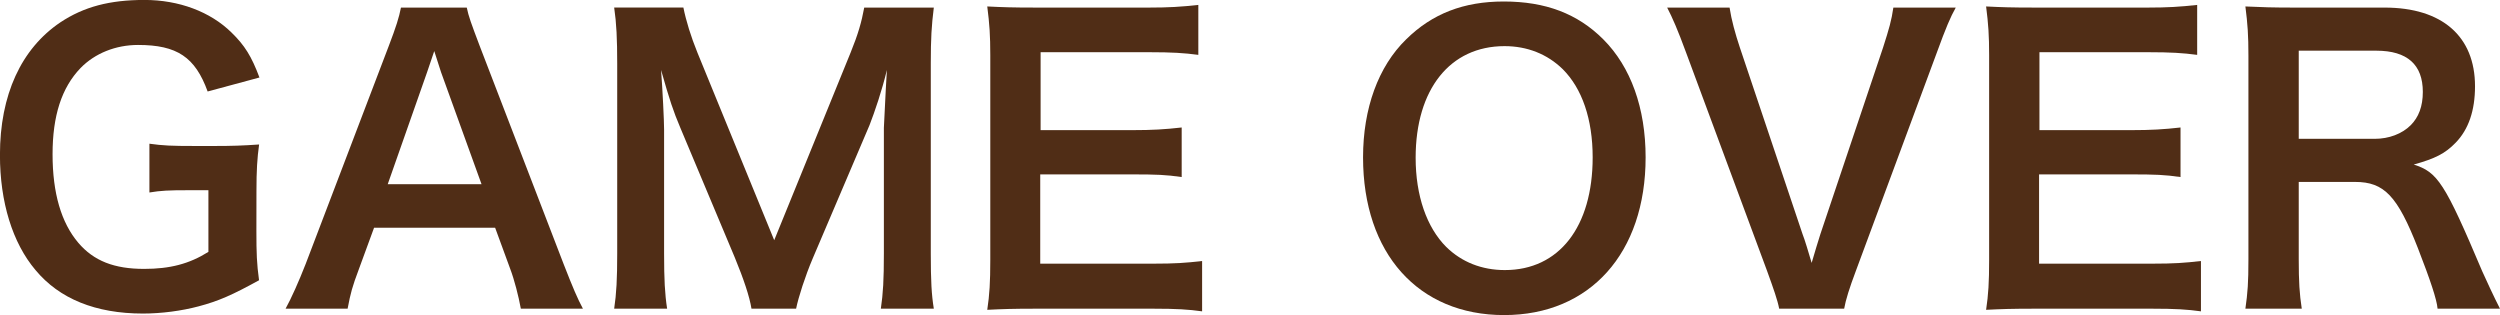 <?xml version="1.0" encoding="UTF-8" standalone="no"?>
<svg
   xmlns:dc="http://purl.org/dc/elements/1.1/"
   xmlns:cc="http://creativecommons.org/ns#"
   xmlns:rdf="http://www.w3.org/1999/02/22-rdf-syntax-ns#"
   xmlns:svg="http://www.w3.org/2000/svg"
   xmlns="http://www.w3.org/2000/svg"
   xmlns:sodipodi="http://sodipodi.sourceforge.net/DTD/sodipodi-0.dtd"
   xmlns:inkscape="http://www.inkscape.org/namespaces/inkscape"
   width="93.263mm"
   height="11.755mm"
   viewBox="0 0 93.263 11.755"
   version="1.1"
   id="svg8"
   inkscape:version="1.0.1 (c497b03c, 2020-09-10)"
   sodipodi:docname="badend_title.svg">
  <defs
     id="defs2" />
  <sodipodi:namedview
     id="base"
     pagecolor="#ffffff"
     bordercolor="#666666"
     borderopacity="1.0"
     inkscape:pageopacity="0.0"
     inkscape:pageshadow="2"
     inkscape:zoom="0.35"
     inkscape:cx="147.59999"
     inkscape:cy="382.88"
     inkscape:document-units="mm"
     inkscape:current-layer="layer1"
     inkscape:document-rotation="0"
     showgrid="false"
     fit-margin-top="0"
     fit-margin-left="0"
     fit-margin-right="0"
     fit-margin-bottom="0"
     inkscape:window-width="1440"
     inkscape:window-height="697"
     inkscape:window-x="0"
     inkscape:window-y="25"
     inkscape:window-maximized="0" />
  <g
     inkscape:label="レイヤー 1"
     inkscape:groupmode="layer"
     id="layer1"
     transform="translate(-51.284,-46.863)">
    <g
       aria-label="GAME OVER"
       id="text835"
       style="font-style:normal;font-variant:normal;font-weight:600;font-stretch:normal;font-size:14.111px;line-height:1.25;font-family:'Hiragino Kaku Gothic Pro';-inkscape-font-specification:'Hiragino Kaku Gothic Pro, Semi-Bold';font-variant-ligatures:normal;font-variant-caps:normal;font-variant-numeric:normal;font-variant-east-asian:normal;fill:#502d16;stroke-width:0.265;fill-opacity:1">
      <path
         d="m 60.851,54.003 c 0,-0.79 0.028,-1.228 0.099,-1.75 -0.607,0.042 -1.016,0.056 -1.665,0.056 h -0.734 c -0.875,0 -1.185,-0.014 -1.693,-0.085 v 1.82 c 0.423,-0.071 0.72,-0.085 1.439,-0.085 h 0.762 v 2.3 c -0.72,0.452 -1.439,0.635 -2.399,0.635 -1.115,0 -1.877,-0.296 -2.455,-0.974 -0.635,-0.748 -0.96,-1.849 -0.96,-3.302 0,-1.439 0.339,-2.484 1.044,-3.217 0.536,-0.55 1.312,-0.861 2.145,-0.861 1.453,0 2.131,0.452 2.596,1.736 l 1.933,-0.522 c -0.296,-0.79 -0.55,-1.199 -1.044,-1.679 -0.79,-0.776 -1.961,-1.214 -3.246,-1.214 -1.298,0 -2.258,0.254 -3.133,0.833 -1.468,0.988 -2.258,2.709 -2.258,4.953 0,1.75 0.466,3.274 1.326,4.29 0.889,1.072 2.244,1.623 4.008,1.623 0.691,0 1.439,-0.099 2.074,-0.268 0.748,-0.198 1.256,-0.423 2.258,-0.974 -0.085,-0.621 -0.099,-1.002 -0.099,-1.834 z"
         style="font-style:normal;font-variant:normal;font-weight:600;font-stretch:normal;font-size:14.111px;font-family:'Hiragino Kaku Gothic Pro';-inkscape-font-specification:'Hiragino Kaku Gothic Pro, Semi-Bold';font-variant-ligatures:normal;font-variant-caps:normal;font-variant-numeric:normal;font-variant-east-asian:normal;fill:#502d16;stroke-width:0.265;fill-opacity:1"
         id="path837" />
      <path
         d="m 73.03,58.378 c -0.198,-0.367 -0.367,-0.762 -0.72,-1.665 l -3.133,-8.142 c -0.325,-0.861 -0.409,-1.087 -0.48,-1.425 h -2.455 c -0.071,0.367 -0.183,0.72 -0.452,1.425 l -3.104,8.142 c -0.254,0.649 -0.536,1.284 -0.748,1.665 h 2.314 c 0.113,-0.593 0.169,-0.804 0.423,-1.482 l 0.564,-1.538 h 4.516 l 0.564,1.538 c 0.155,0.409 0.31,1.016 0.395,1.482 z M 69.248,53.735 h -3.5 l 1.468,-4.177 c 0.042,-0.127 0.042,-0.127 0.268,-0.79 0.155,0.466 0.198,0.635 0.254,0.79 z"
         style="font-style:normal;font-variant:normal;font-weight:600;font-stretch:normal;font-size:14.111px;font-family:'Hiragino Kaku Gothic Pro';-inkscape-font-specification:'Hiragino Kaku Gothic Pro, Semi-Bold';font-variant-ligatures:normal;font-variant-caps:normal;font-variant-numeric:normal;font-variant-east-asian:normal;fill:#502d16;stroke-width:0.265;fill-opacity:1"
         id="path839" />
      <path
         d="m 80.983,58.378 c 0.085,-0.423 0.339,-1.214 0.621,-1.877 l 2.117,-4.967 c 0.198,-0.508 0.466,-1.298 0.649,-2.06 -0.014,0.212 -0.056,0.931 -0.113,2.159 v 4.685 c 0,0.974 -0.028,1.482 -0.113,2.06 h 1.976 c -0.085,-0.522 -0.113,-1.03 -0.113,-2.06 v -7.084 c 0,-0.945 0.028,-1.411 0.113,-2.088 h -2.596 c -0.099,0.536 -0.226,0.988 -0.508,1.679 l -2.85,6.999 -2.865,-6.999 C 77.06,48.232 76.877,47.639 76.778,47.145 h -2.582 c 0.085,0.579 0.113,1.171 0.113,2.088 v 7.084 c 0,0.945 -0.028,1.496 -0.113,2.06 H 76.171 C 76.086,57.827 76.058,57.291 76.058,56.317 v -4.628 c 0,-0.31 -0.056,-1.468 -0.113,-2.215 0.325,1.143 0.452,1.524 0.72,2.159 l 2.032,4.84 c 0.325,0.79 0.55,1.453 0.621,1.905 z"
         style="font-style:normal;font-variant:normal;font-weight:600;font-stretch:normal;font-size:14.111px;font-family:'Hiragino Kaku Gothic Pro';-inkscape-font-specification:'Hiragino Kaku Gothic Pro, Semi-Bold';font-variant-ligatures:normal;font-variant-caps:normal;font-variant-numeric:normal;font-variant-east-asian:normal;fill:#502d16;stroke-width:0.265;fill-opacity:1"
         id="path841" />
      <path
         d="m 96.129,56.6 c -0.607,0.071 -1.016,0.099 -1.806,0.099 h -4.233 v -3.33 h 3.443 c 0.875,0 1.256,0.014 1.834,0.099 v -1.849 c -0.621,0.071 -1.101,0.099 -1.834,0.099 h -3.429 v -2.907 h 4.064 c 0.833,0 1.284,0.028 1.82,0.099 v -1.863 c -0.649,0.071 -1.115,0.099 -1.82,0.099 h -4.262 c -0.861,0 -1.228,-0.014 -1.792,-0.042 0.085,0.663 0.113,1.087 0.113,1.82 v 7.634 c 0,0.833 -0.028,1.298 -0.113,1.863 0.564,-0.028 0.945,-0.042 1.792,-0.042 h 4.403 c 0.861,0 1.312,0.028 1.82,0.099 z"
         style="font-style:normal;font-variant:normal;font-weight:600;font-stretch:normal;font-size:14.111px;font-family:'Hiragino Kaku Gothic Pro';-inkscape-font-specification:'Hiragino Kaku Gothic Pro, Semi-Bold';font-variant-ligatures:normal;font-variant-caps:normal;font-variant-numeric:normal;font-variant-east-asian:normal;fill:#502d16;stroke-width:0.265;fill-opacity:1"
         id="path843" />
      <path
         d="m 107.383,46.919 c -1.496,0 -2.667,0.452 -3.641,1.411 -1.044,1.016 -1.609,2.582 -1.609,4.403 0,3.584 2.06,5.884 5.263,5.884 3.203,0 5.278,-2.314 5.278,-5.884 0,-1.834 -0.55,-3.373 -1.58,-4.403 -0.96,-0.96 -2.159,-1.411 -3.711,-1.411 z m 0.042,10.019 c -0.861,0 -1.609,-0.296 -2.187,-0.861 -0.734,-0.734 -1.143,-1.919 -1.143,-3.33 0,-2.554 1.284,-4.163 3.316,-4.163 0.847,0 1.595,0.296 2.173,0.861 0.72,0.72 1.115,1.863 1.115,3.288 0,2.596 -1.256,4.205 -3.274,4.205 z"
         style="font-style:normal;font-variant:normal;font-weight:600;font-stretch:normal;font-size:14.111px;font-family:'Hiragino Kaku Gothic Pro';-inkscape-font-specification:'Hiragino Kaku Gothic Pro, Semi-Bold';font-variant-ligatures:normal;font-variant-caps:normal;font-variant-numeric:normal;font-variant-east-asian:normal;fill:#502d16;stroke-width:0.265;fill-opacity:1"
         id="path845" />
      <path
         d="m 120.081,58.378 c 0.056,-0.325 0.198,-0.776 0.437,-1.411 l 3.02,-8.142 c 0.339,-0.931 0.508,-1.326 0.706,-1.679 h -2.328 c -0.07,0.48 -0.155,0.776 -0.381,1.482 l -2.342,6.971 c -0.085,0.254 -0.198,0.649 -0.325,1.072 -0.099,-0.339 -0.268,-0.903 -0.339,-1.072 l -2.342,-6.971 c -0.169,-0.508 -0.31,-1.016 -0.381,-1.482 h -2.328 c 0.198,0.381 0.395,0.833 0.706,1.679 l 3.02,8.142 c 0.24,0.663 0.395,1.101 0.452,1.411 z"
         style="font-style:normal;font-variant:normal;font-weight:600;font-stretch:normal;font-size:14.111px;font-family:'Hiragino Kaku Gothic Pro';-inkscape-font-specification:'Hiragino Kaku Gothic Pro, Semi-Bold';font-variant-ligatures:normal;font-variant-caps:normal;font-variant-numeric:normal;font-variant-east-asian:normal;fill:#502d16;stroke-width:0.265;fill-opacity:1"
         id="path847" />
      <path
         d="m 133.391,56.6 c -0.607,0.071 -1.016,0.099 -1.806,0.099 h -4.233 v -3.33 h 3.443 c 0.875,0 1.256,0.014 1.834,0.099 v -1.849 c -0.621,0.071 -1.101,0.099 -1.834,0.099 h -3.429 v -2.907 h 4.064 c 0.833,0 1.284,0.028 1.82,0.099 v -1.863 c -0.649,0.071 -1.115,0.099 -1.82,0.099 h -4.262 c -0.861,0 -1.228,-0.014 -1.792,-0.042 0.085,0.663 0.113,1.087 0.113,1.82 v 7.634 c 0,0.833 -0.028,1.298 -0.113,1.863 0.564,-0.028 0.945,-0.042 1.792,-0.042 h 4.403 c 0.861,0 1.312,0.028 1.82,0.099 z"
         style="font-style:normal;font-variant:normal;font-weight:600;font-stretch:normal;font-size:14.111px;font-family:'Hiragino Kaku Gothic Pro';-inkscape-font-specification:'Hiragino Kaku Gothic Pro, Semi-Bold';font-variant-ligatures:normal;font-variant-caps:normal;font-variant-numeric:normal;font-variant-east-asian:normal;fill:#502d16;stroke-width:0.265;fill-opacity:1"
         id="path849" />
      <path
         d="m 144.546,58.378 c -0.198,-0.381 -0.55,-1.143 -0.663,-1.397 -1.397,-3.302 -1.665,-3.697 -2.554,-3.979 0.804,-0.226 1.171,-0.409 1.566,-0.818 0.48,-0.494 0.72,-1.199 0.72,-2.103 0,-1.863 -1.228,-2.935 -3.373,-2.935 h -3.387 c -0.776,0 -1.214,-0.014 -1.806,-0.042 0.085,0.663 0.113,1.087 0.113,1.834 v 7.606 c 0,0.861 -0.028,1.242 -0.113,1.834 h 2.103 c -0.085,-0.55 -0.113,-1.002 -0.113,-1.849 v -2.879 h 2.103 c 1.087,0 1.58,0.522 2.342,2.469 0.466,1.199 0.706,1.919 0.734,2.258 z m -7.507,-6.336 v -3.288 h 2.893 c 1.157,0 1.736,0.522 1.736,1.538 0,0.536 -0.155,0.945 -0.452,1.242 -0.325,0.325 -0.818,0.508 -1.341,0.508 z"
         style="font-style:normal;font-variant:normal;font-weight:600;font-stretch:normal;font-size:14.111px;font-family:'Hiragino Kaku Gothic Pro';-inkscape-font-specification:'Hiragino Kaku Gothic Pro, Semi-Bold';font-variant-ligatures:normal;font-variant-caps:normal;font-variant-numeric:normal;font-variant-east-asian:normal;fill:#502d16;stroke-width:0.265;fill-opacity:1"
         id="path851" />
    </g>
  </g>
</svg>
